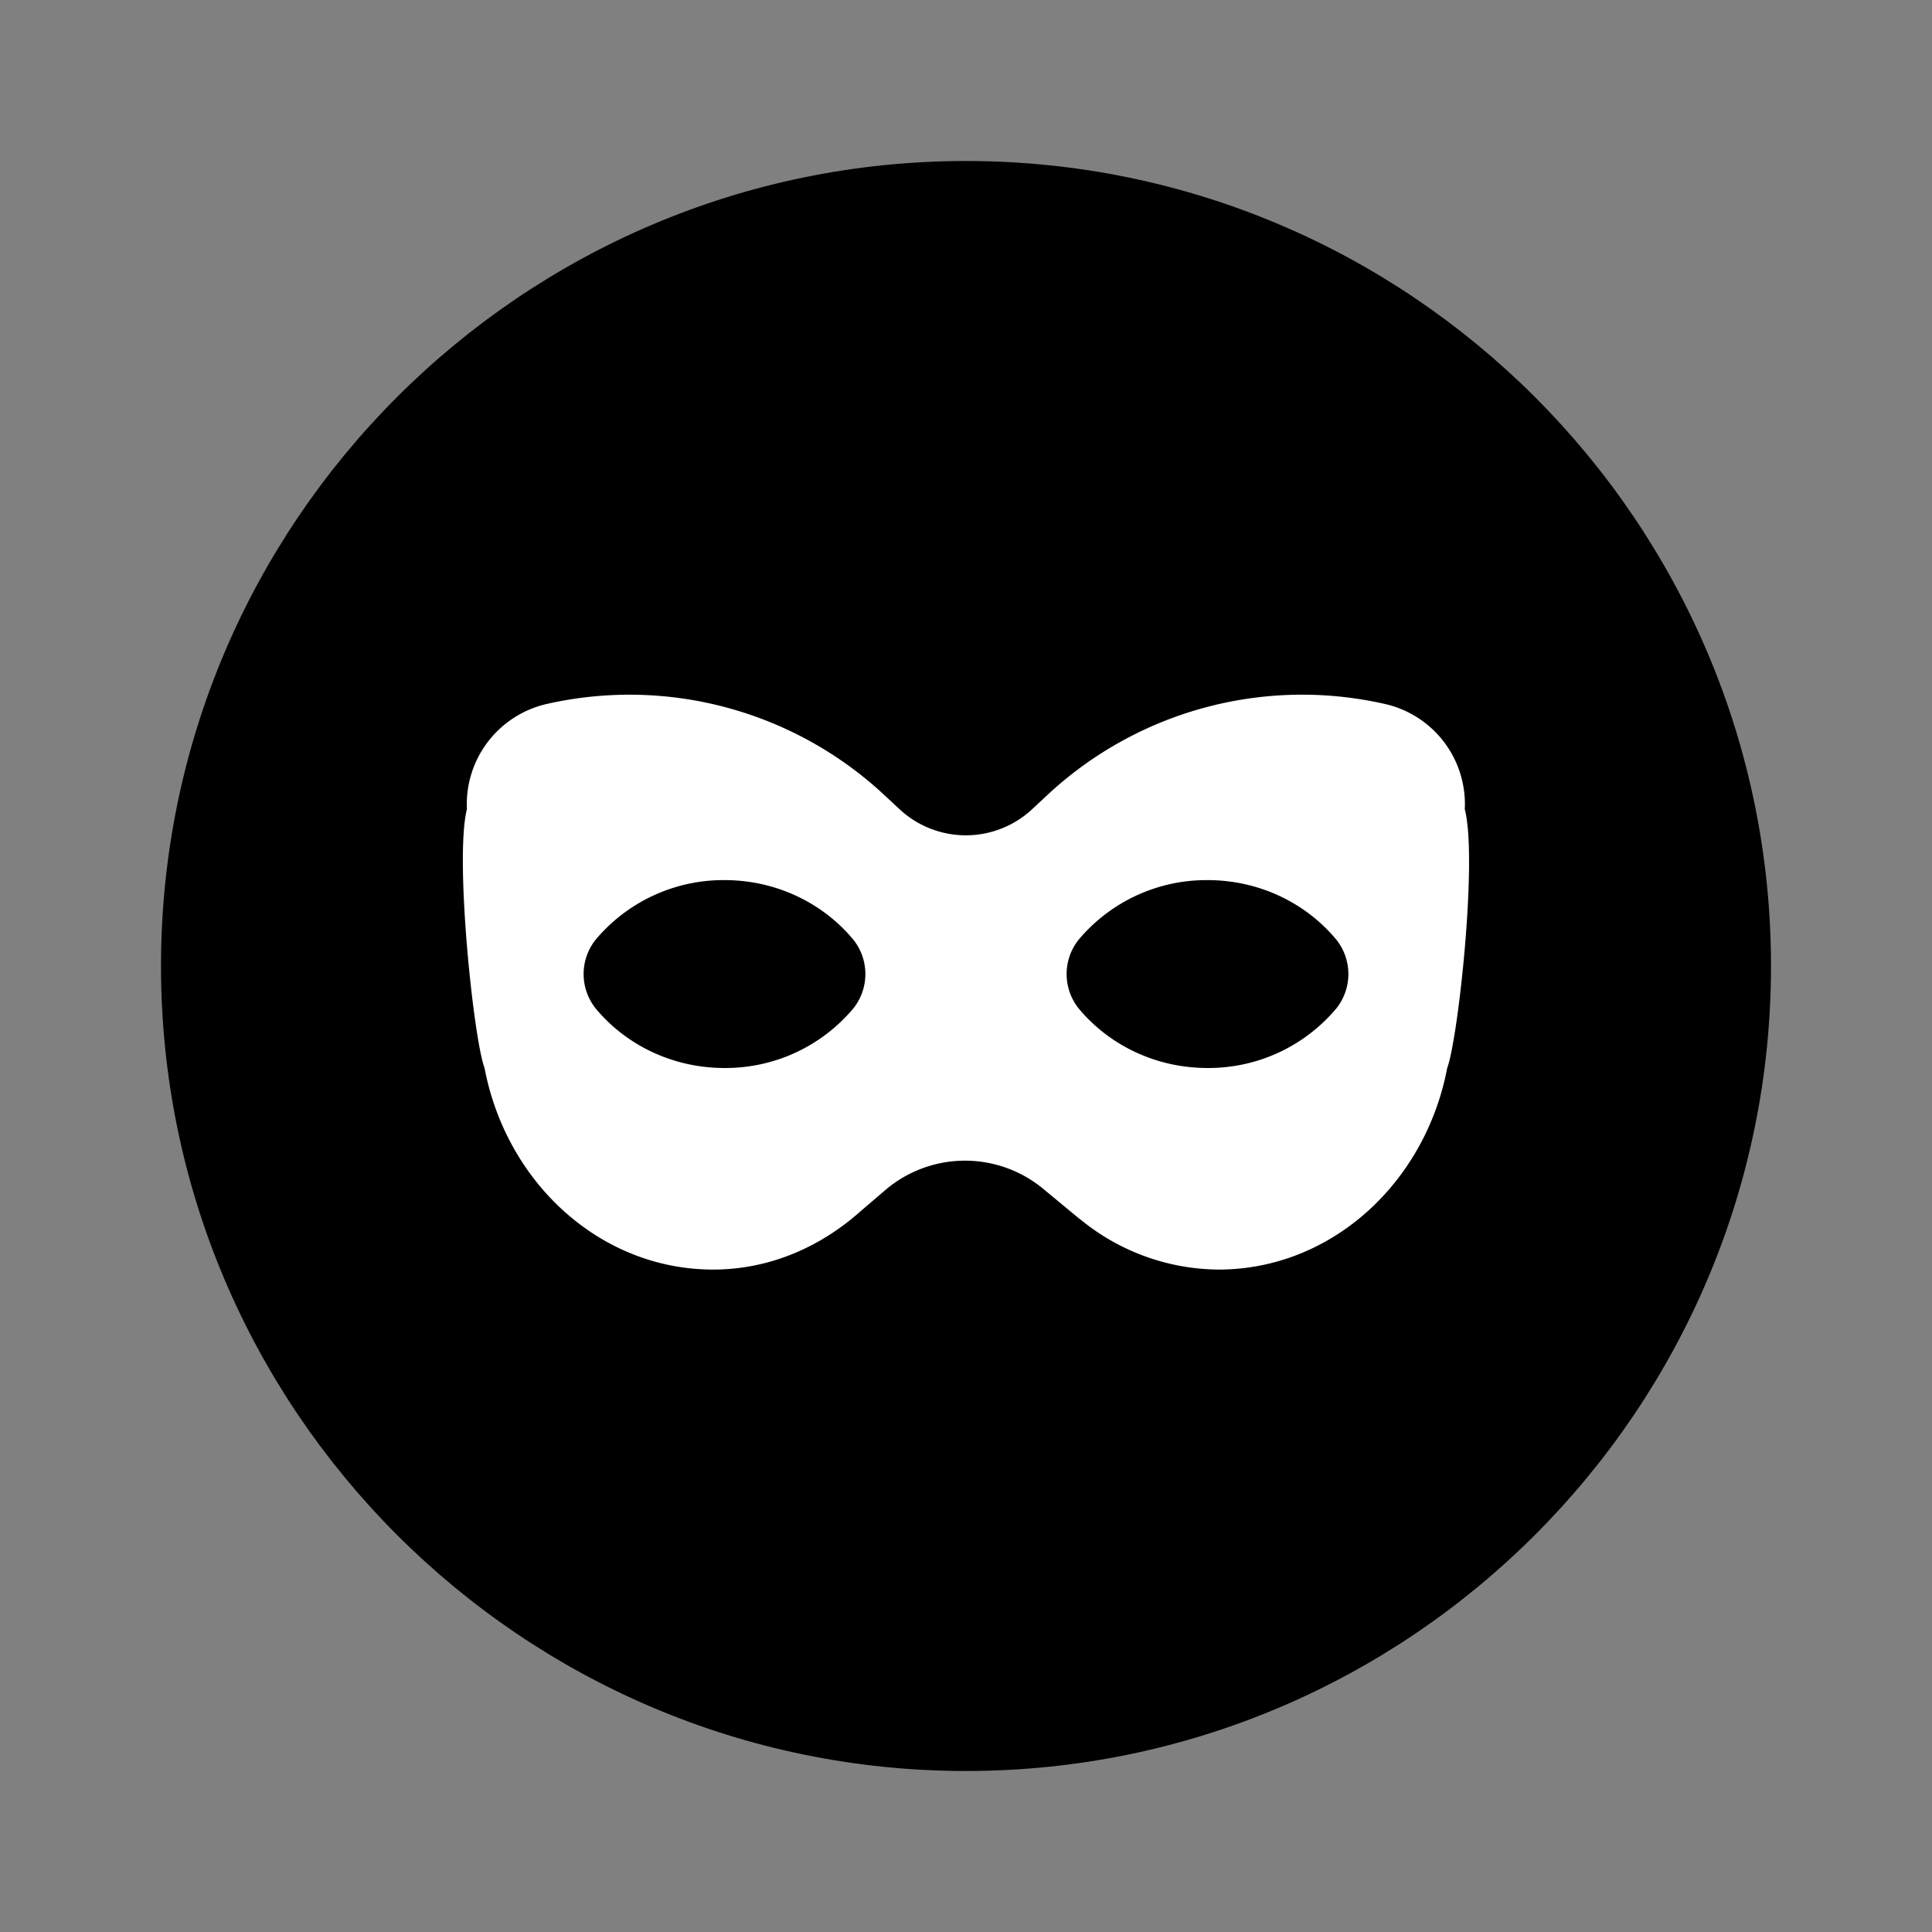 <!-- This Source Code Form is subject to the terms of the Mozilla Public
- License, v. 2.0. If a copy of the MPL was not distributed with this
- file, You can obtain one at http://mozilla.org/MPL/2.0/. -->
<svg width="24" height="24" fill="none" xmlns="http://www.w3.org/2000/svg">
    <rect width="100%" height="100%" fill="#808080" stroke="none"/>
    <path d="M12 22C6.486 22 2 17.514 2 12S6.486 2 12 2s10 4.486 10 10-4.486 10-10 10z" fill="#000" />
    <path d="M18.196 10.053a1.275 1.275 0 0 0-.992-1.308 4.642 4.642 0 0 0-4.189 1.127l-.192.179a1.208 1.208 0 0 1-1.651-.001l-.188-.175a4.643 4.643 0 0 0-4.192-1.13 1.277 1.277 0 0 0-.992 1.304v.004c-.154.609.084 2.859.219 3.213.271 1.429 1.439 2.505 2.84 2.505.699 0 1.332-.279 1.833-.726l.305-.261a1.524 1.524 0 0 1 1.962-.016l.458.379v-.002a2.734 2.734 0 0 0 1.72.626c1.4 0 2.569-1.075 2.841-2.505.134-.354.38-2.594.218-3.213zm-7.593 2.471A2.072 2.072 0 0 1 9 13.267c-.651 0-1.23-.291-1.603-.743a.685.685 0 0 1 0-.848A2.072 2.072 0 0 1 9 10.933c.65 0 1.23.291 1.603.743a.685.685 0 0 1 0 .848zm6 0a2.072 2.072 0 0 1-1.603.743c-.651 0-1.23-.291-1.603-.743a.685.685 0 0 1 0-.848A2.072 2.072 0 0 1 15 10.933c.651 0 1.23.291 1.603.743a.685.685 0 0 1 0 .848z" fill="#fff" />
</svg>
